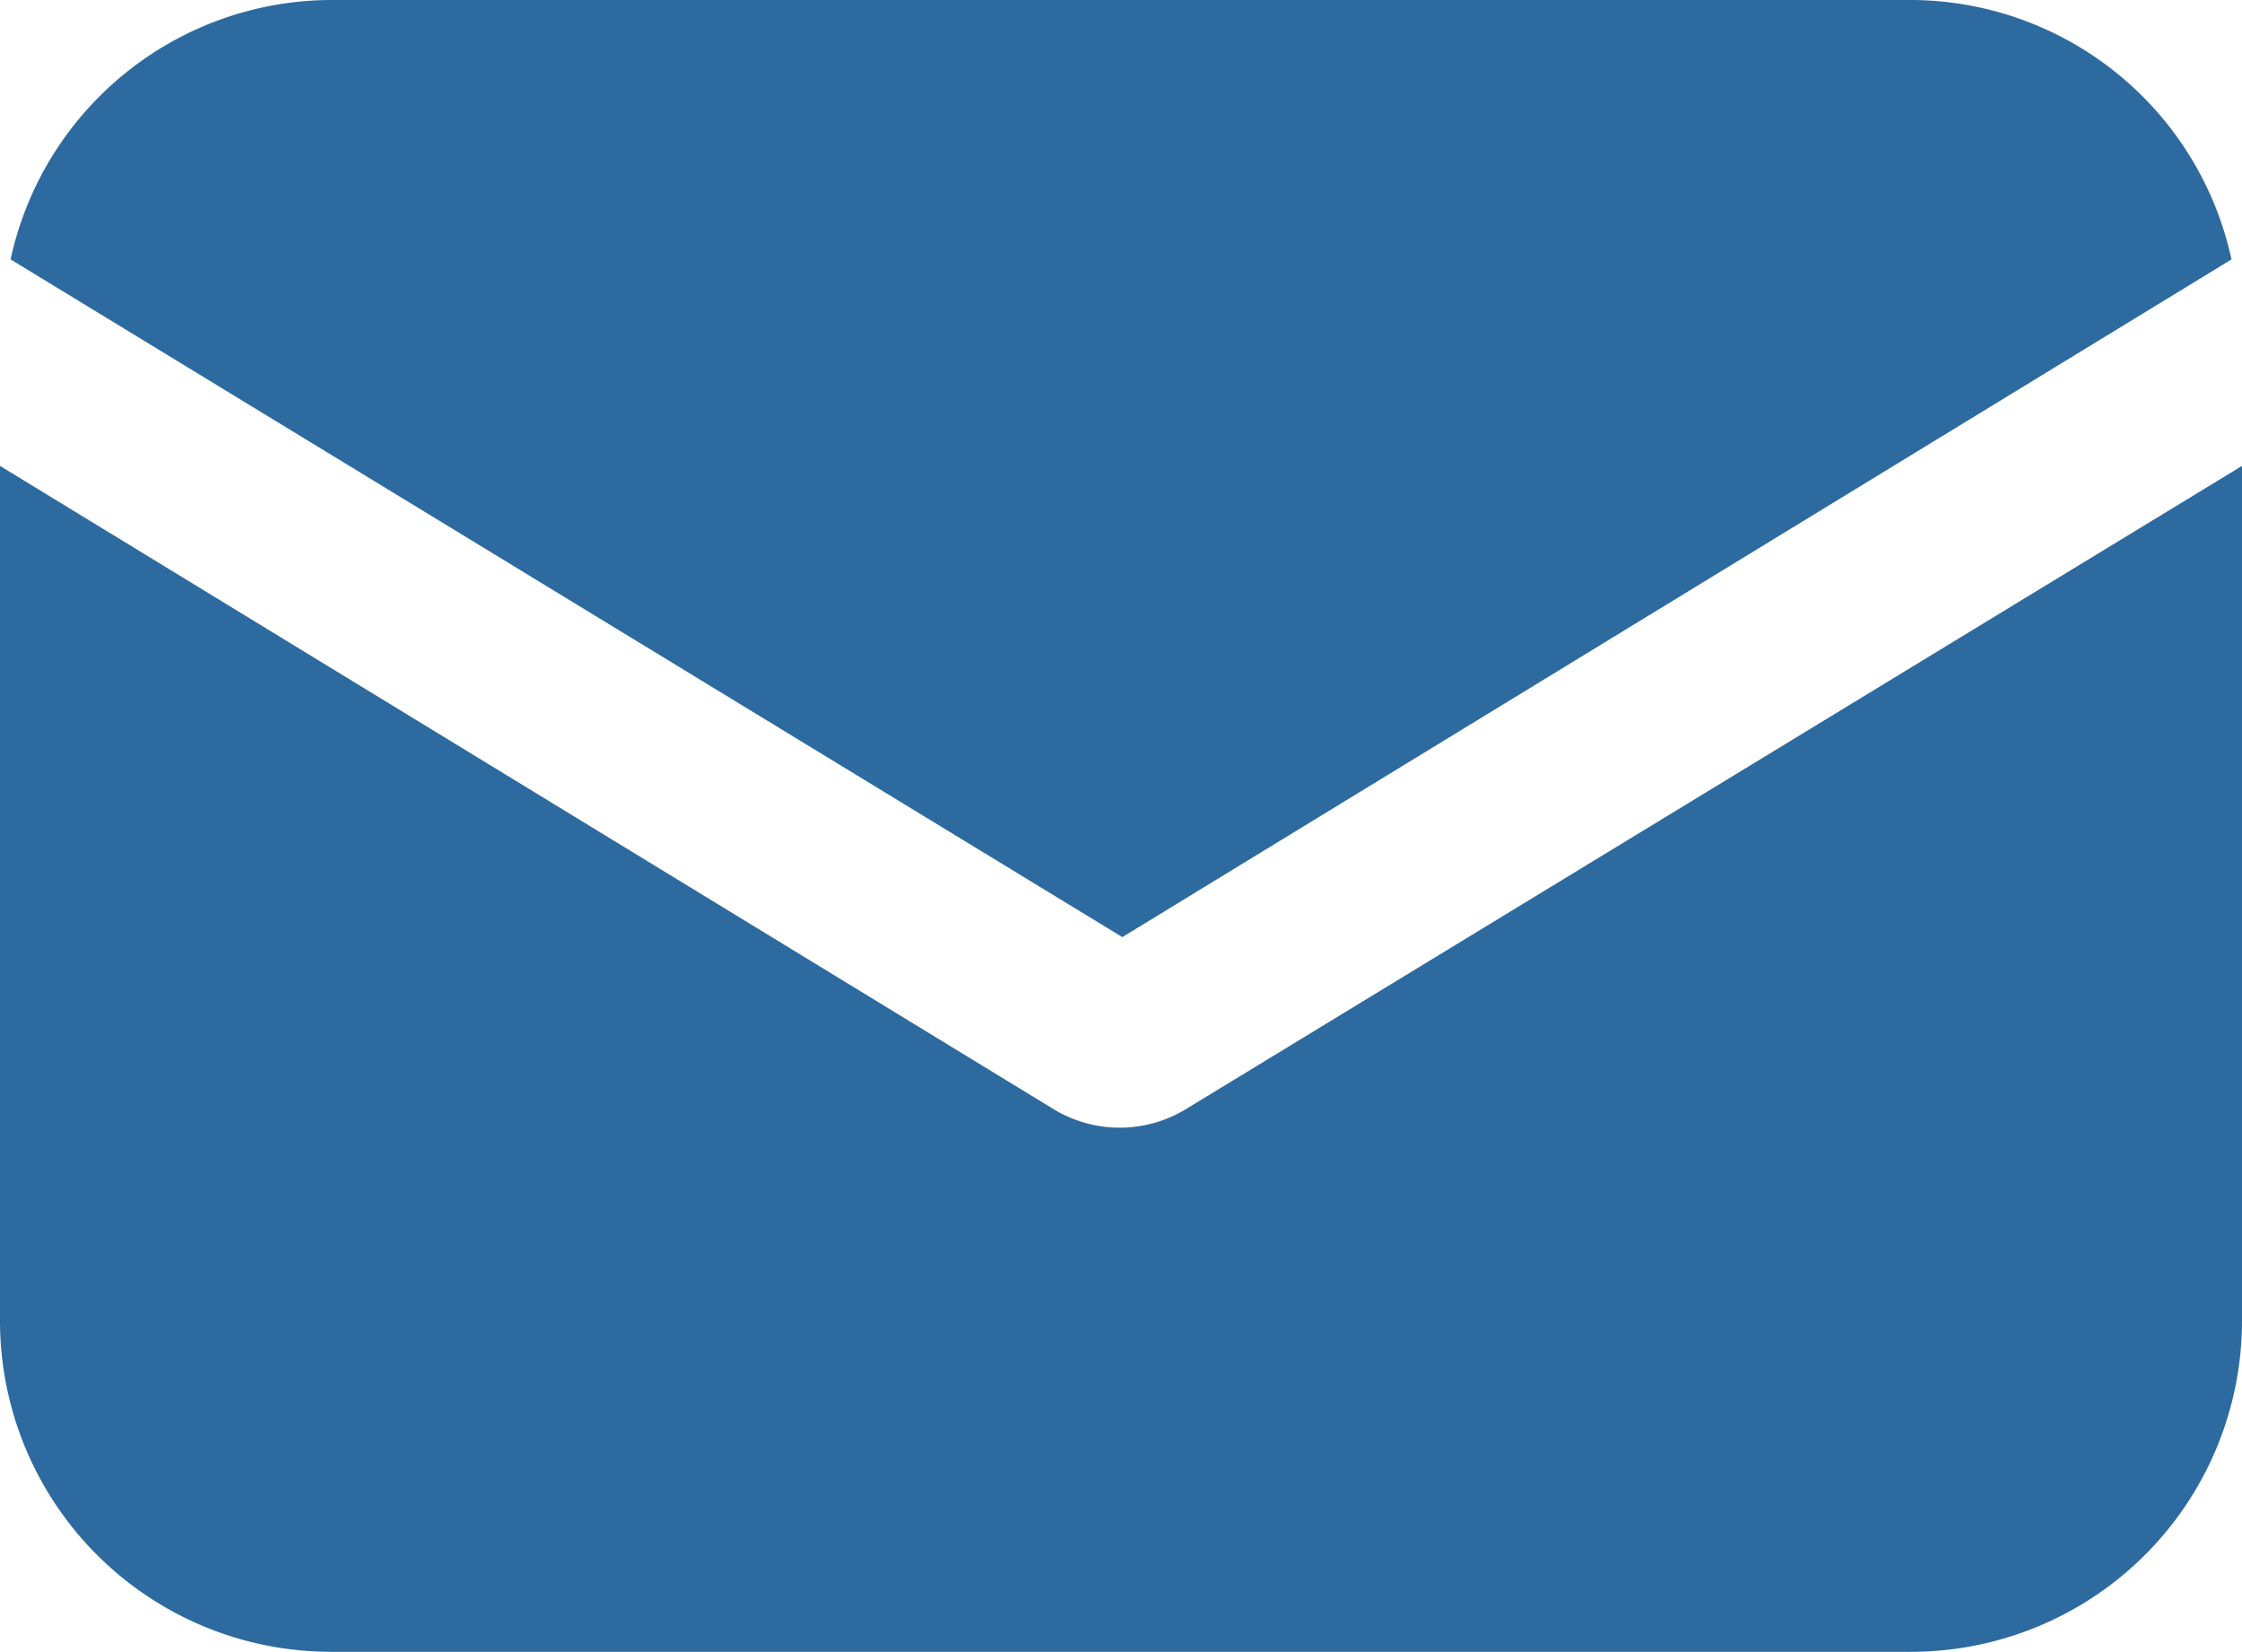 <svg xmlns="http://www.w3.org/2000/svg" width="26.199" height="19.302" viewBox="0 0 26.199 19.302"><defs><style>.a{fill:#2d6a9f;}</style></defs><g transform="translate(0 -57.088)"><g transform="translate(0 62.532)"><g transform="translate(0 0)"><path class="a" d="M13.858,154.716a1.489,1.489,0,0,1-1.547,0L0,147.2v9.991a3.868,3.868,0,0,0,3.866,3.866H22.333a3.868,3.868,0,0,0,3.866-3.866V147.2Z" transform="translate(0 -147.2)"/></g></g><g transform="translate(0.124 57.088)"><g transform="translate(0 0)"><path class="a" d="M24.257,57.088H5.791a3.844,3.844,0,0,0-3.743,3.031l12.991,7.919L28,60.119A3.844,3.844,0,0,0,24.257,57.088Z" transform="translate(-2.048 -57.088)"/></g></g></g></svg>